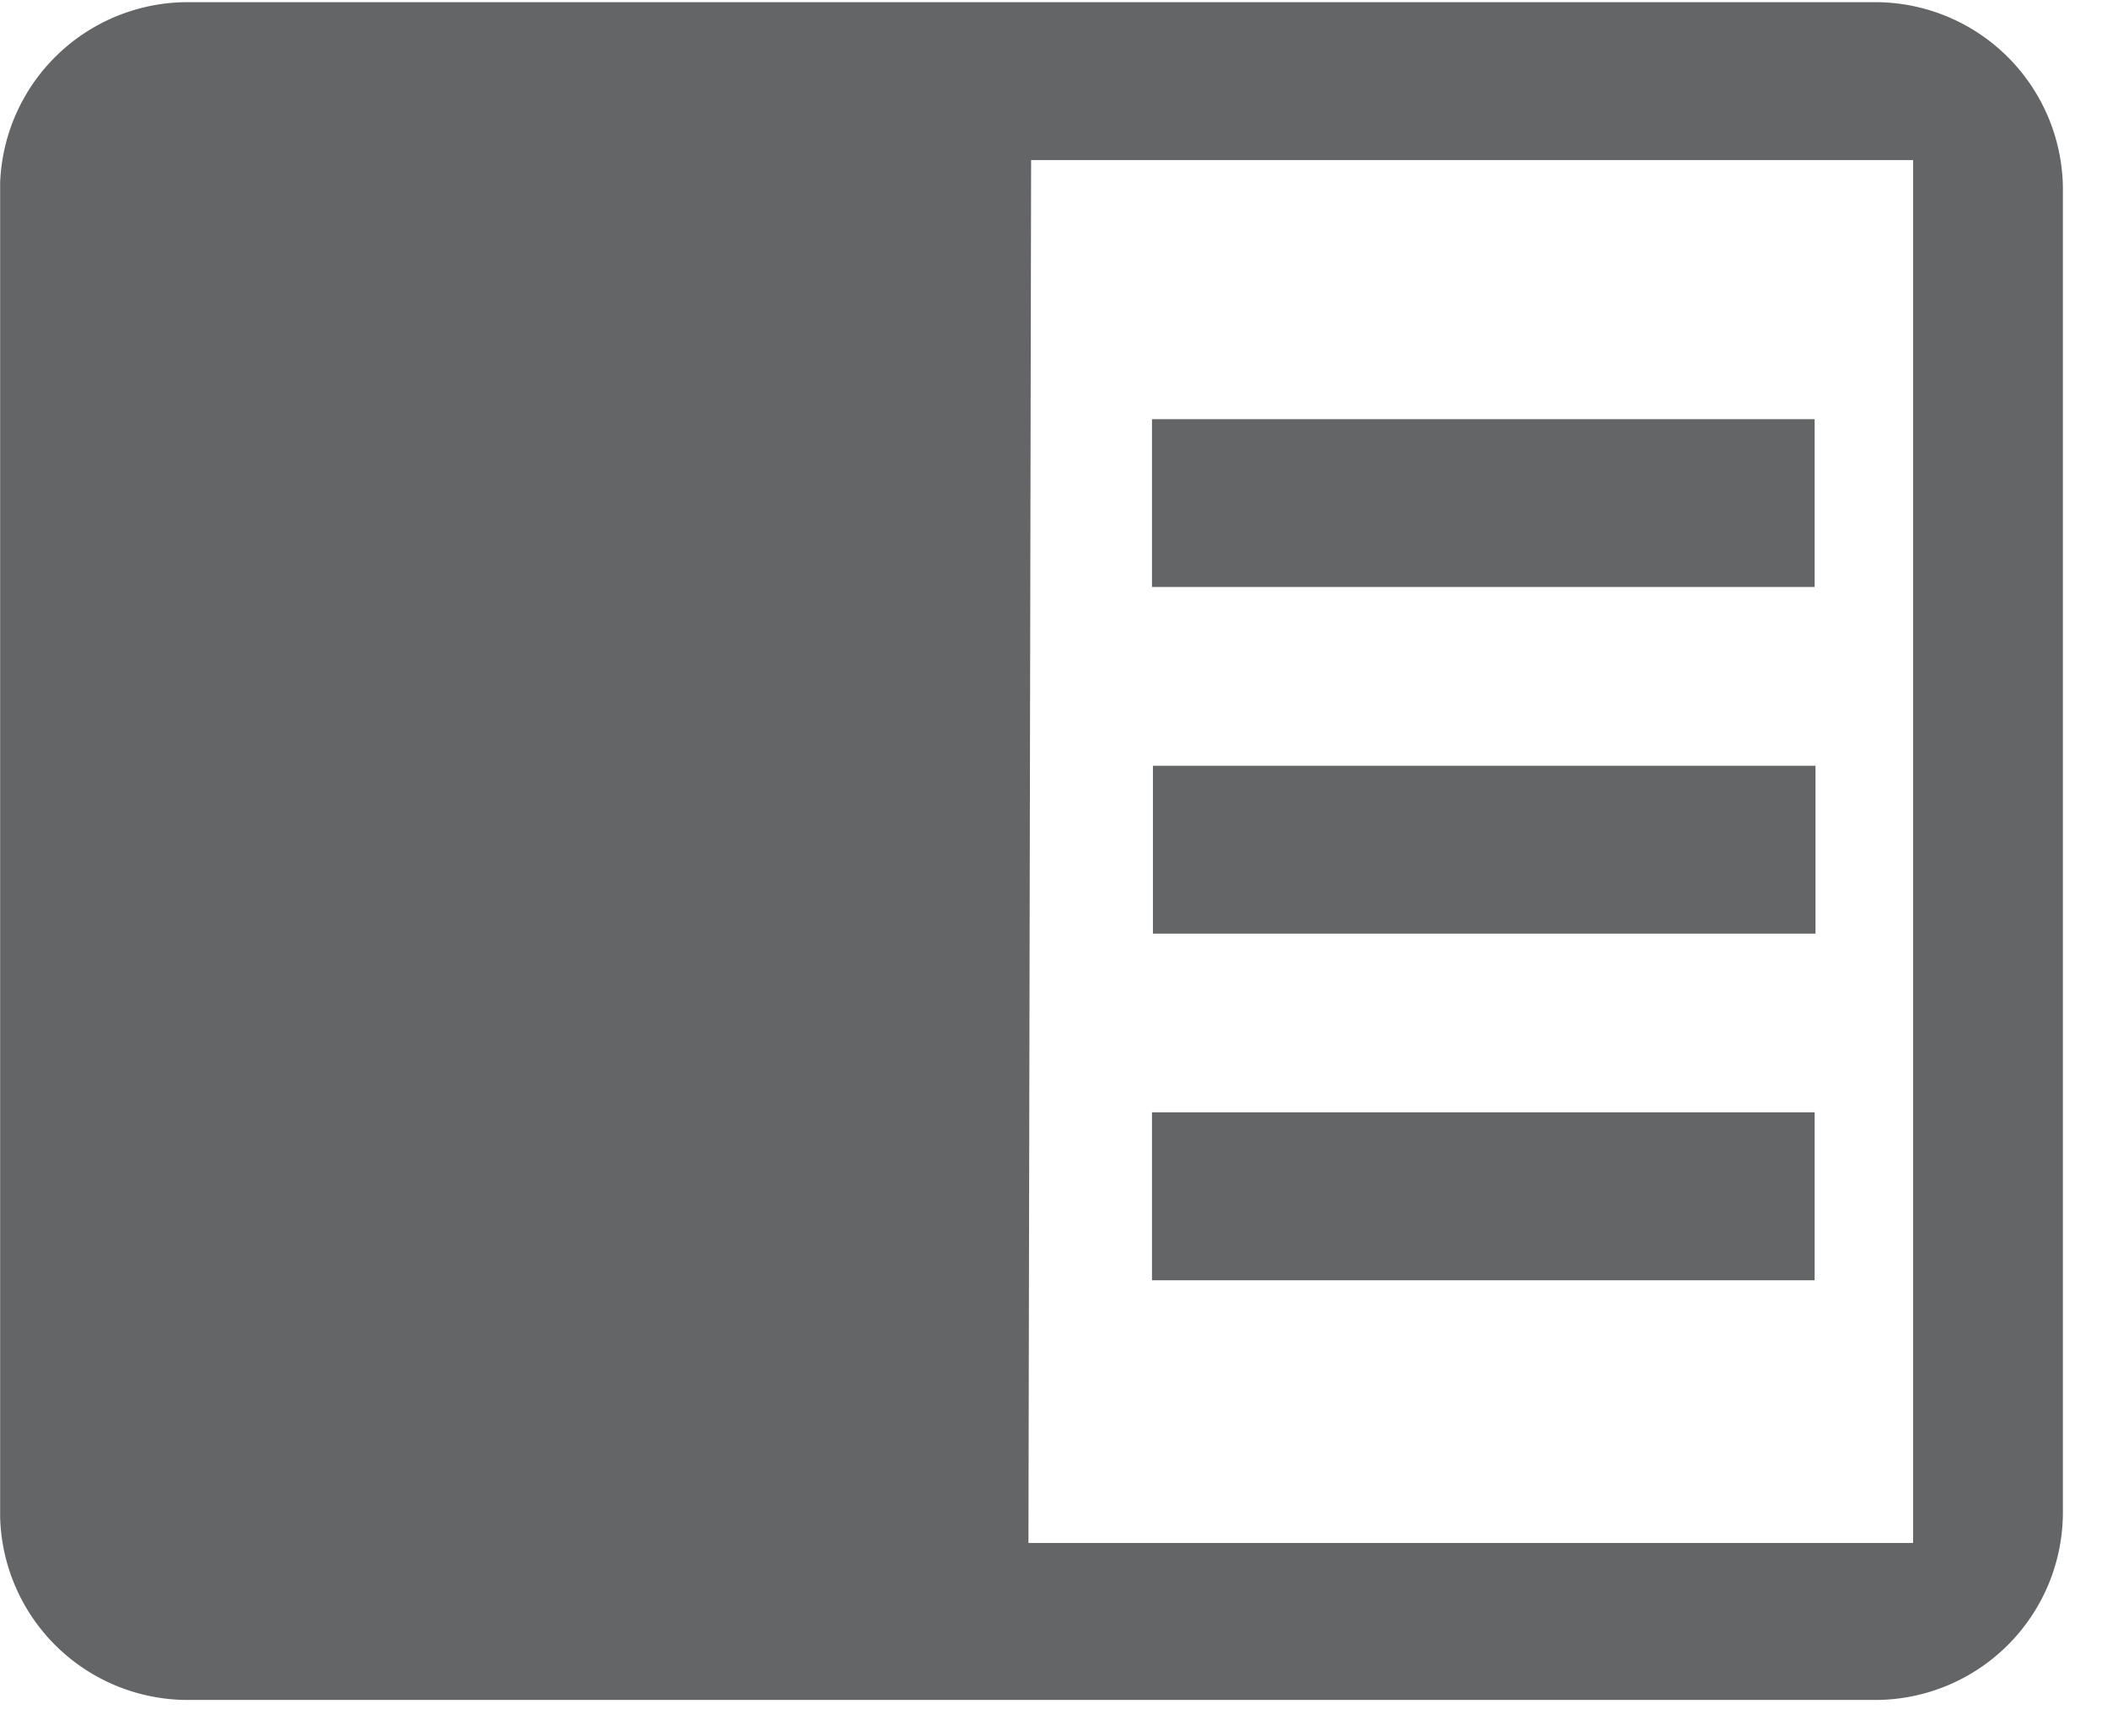 <?xml version="1.0" standalone="no"?><!DOCTYPE svg PUBLIC "-//W3C//DTD SVG 1.1//EN" "http://www.w3.org/Graphics/SVG/1.1/DTD/svg11.dtd"><svg t="1611030391699" class="icon" viewBox="0 0 1243 1024" version="1.1" xmlns="http://www.w3.org/2000/svg" p-id="12367" xmlns:xlink="http://www.w3.org/1999/xlink" width="48.555" height="40"><defs><style type="text/css"></style></defs><path d="M110.811 1002.971h995.365a110.775 110.775 0 0 0 110.811-110.775V110.446a110.775 110.775 0 0 0-110.811-109.166H110.848A110.775 110.775 0 0 0 0.073 107.776v787.09a110.775 110.775 0 0 0 110.775 108.105zM608.293 94.427h520.302v815.909h-521.874l1.573-815.909z" fill="#646566" p-id="12368"></path><path d="M1070.519 247.296V346.331H679.607V247.296zM1071.031 451.803v99.035H680.155v-99.035h390.875zM1070.519 656.274v99.072H679.607v-99.072h390.912z" fill="#646566" p-id="12369"></path></svg>